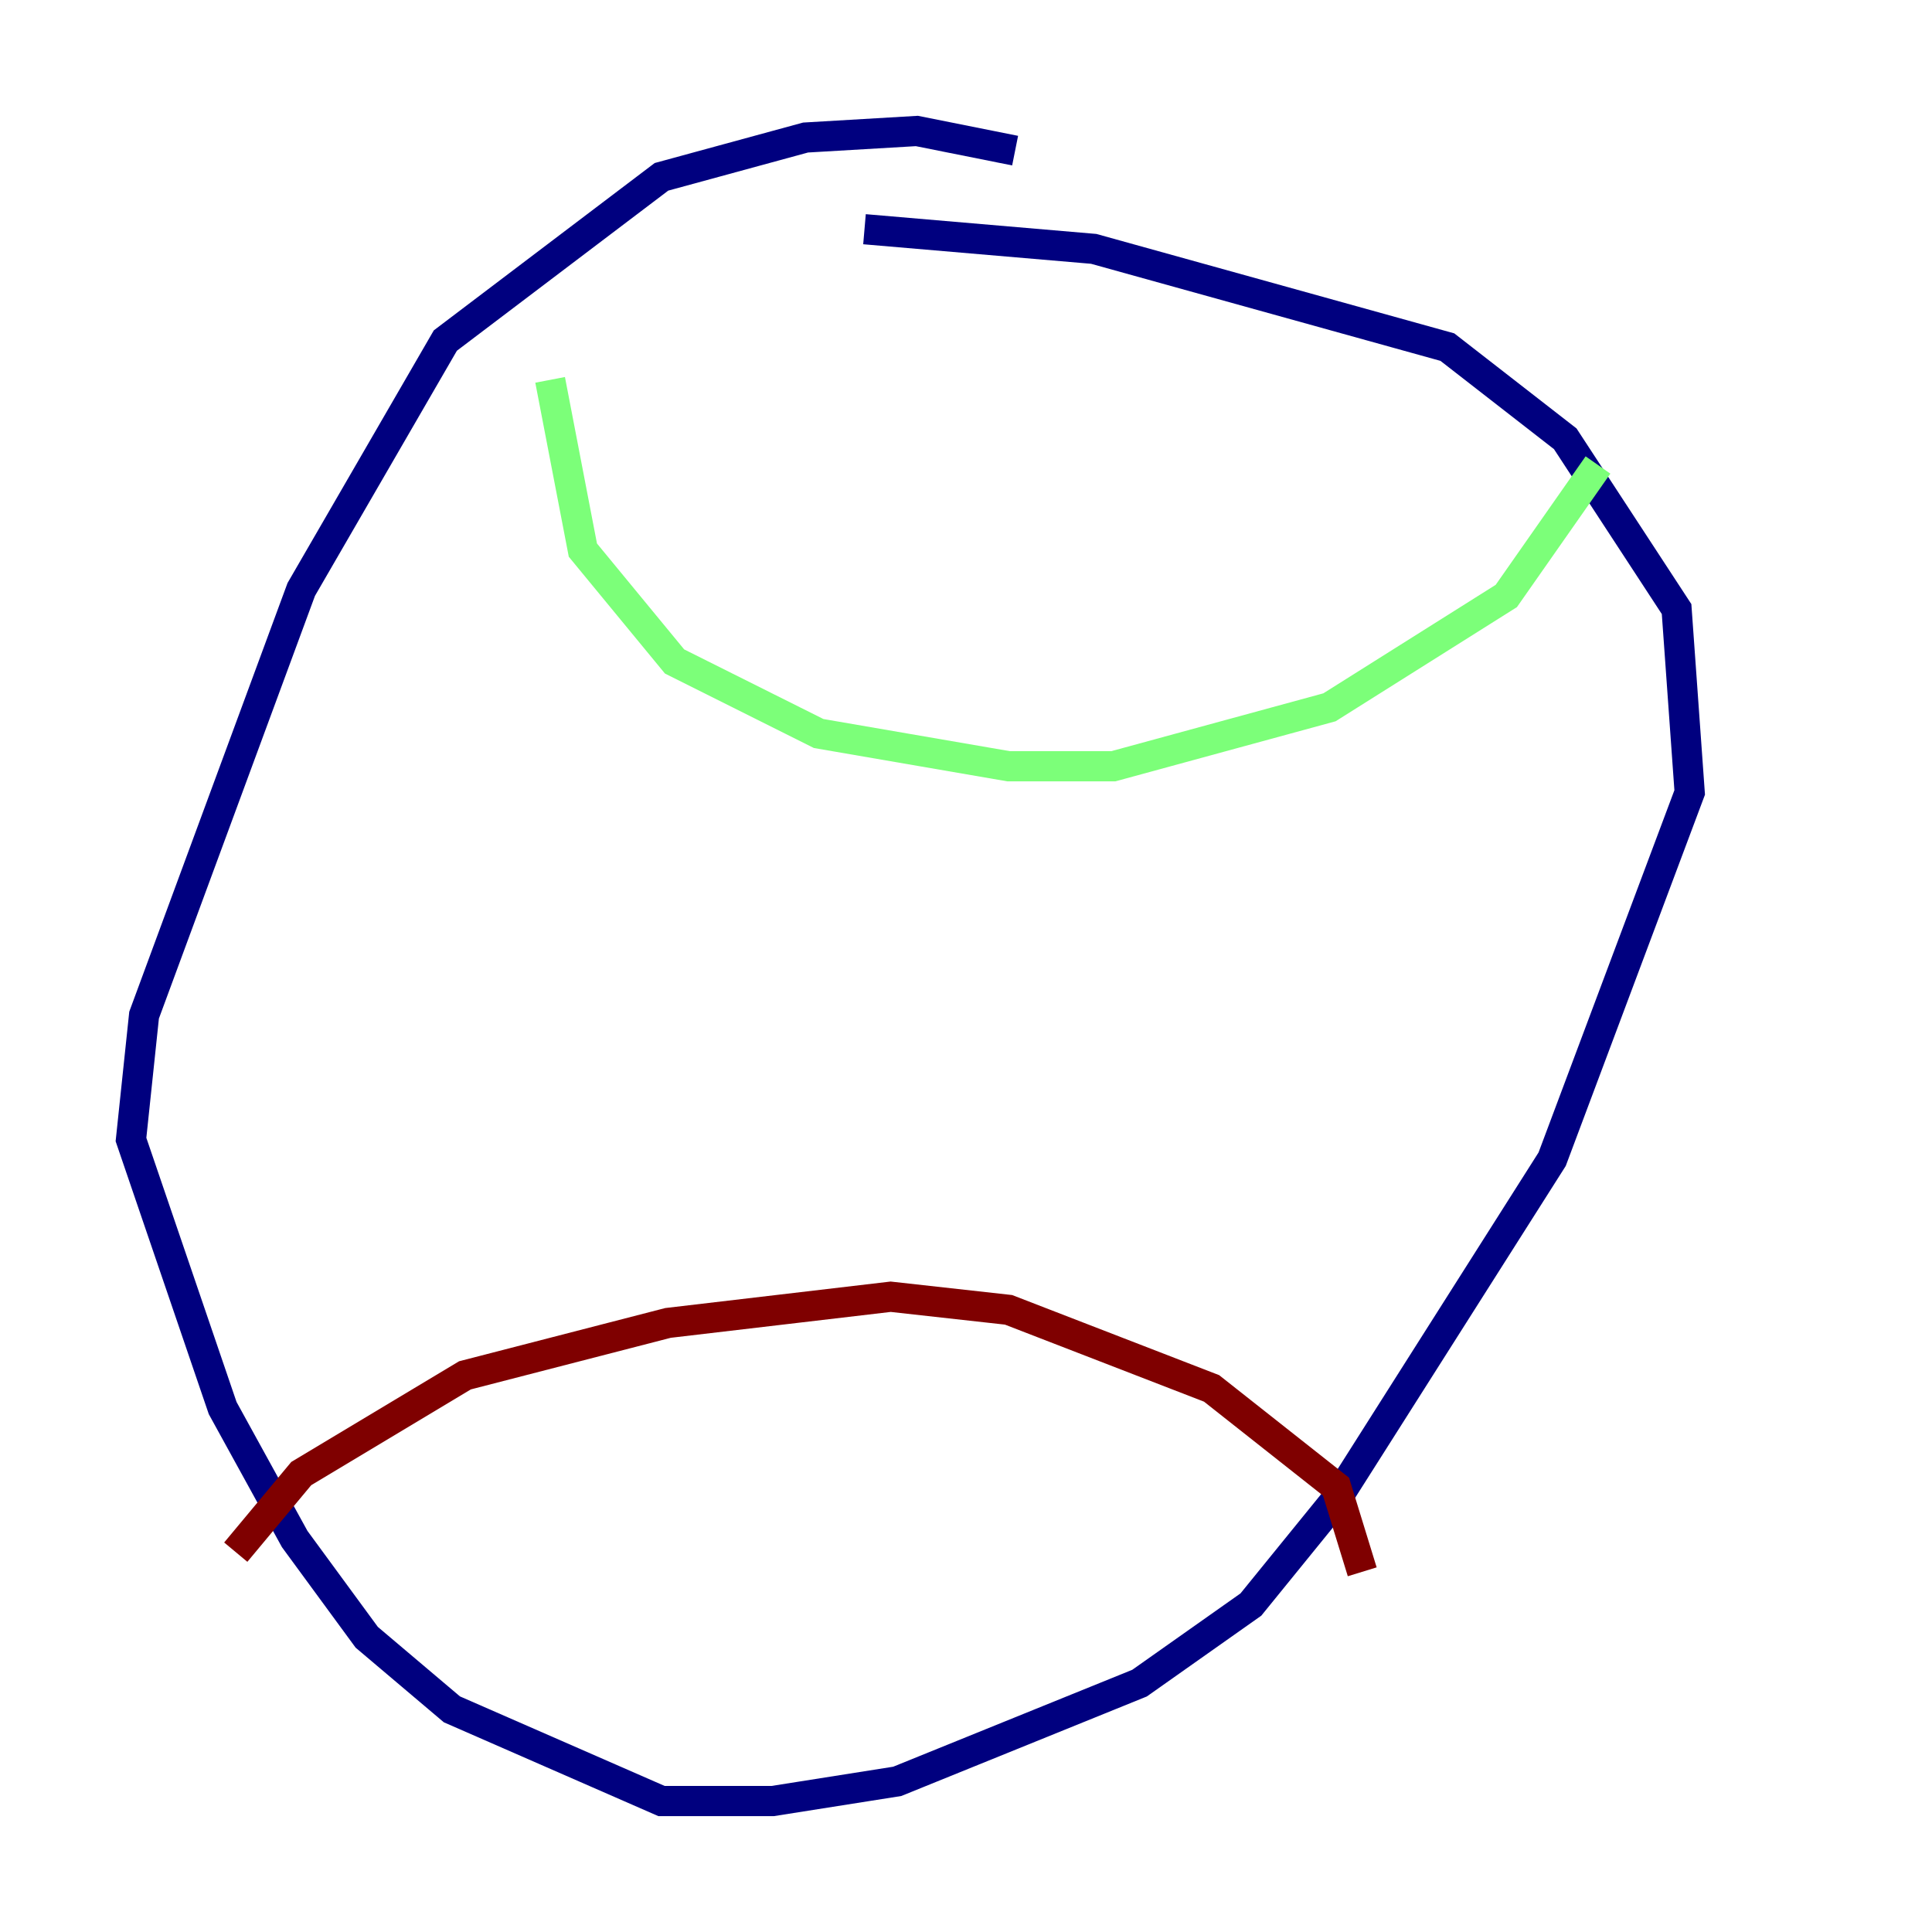 <?xml version="1.0" encoding="utf-8" ?>
<svg baseProfile="tiny" height="128" version="1.2" viewBox="0,0,128,128" width="128" xmlns="http://www.w3.org/2000/svg" xmlns:ev="http://www.w3.org/2001/xml-events" xmlns:xlink="http://www.w3.org/1999/xlink"><defs /><polyline fill="none" points="67.254,9.98 60.746,8.678 53.37,9.112 43.824,11.715 29.505,22.563 19.959,39.051 9.546,67.254 8.678,75.498 14.752,93.288 19.525,101.966 24.298,108.475 29.939,113.248 43.824,119.322 51.2,119.322 59.444,118.02 75.498,111.512 82.875,106.305 88.515,99.363 102.834,76.8 111.946,52.502 111.078,40.352 103.702,29.071 95.891,22.997 72.461,16.488 57.275,15.186" stroke="#00007f" stroke-width="2" /><polyline fill="none" points="36.447,25.166 38.617,36.447 44.691,43.824 54.237,48.597 66.82,50.766 73.763,50.766 88.081,46.861 99.797,39.485 105.871,30.807" stroke="#7cff79" stroke-width="2" /><polyline fill="none" points="15.62,102.834 19.959,97.627 30.807,91.119 44.258,87.647 59.01,85.912 66.82,86.78 80.271,91.986 88.515,98.495 90.251,104.136" stroke="#7f0000" stroke-width="2" /></svg>